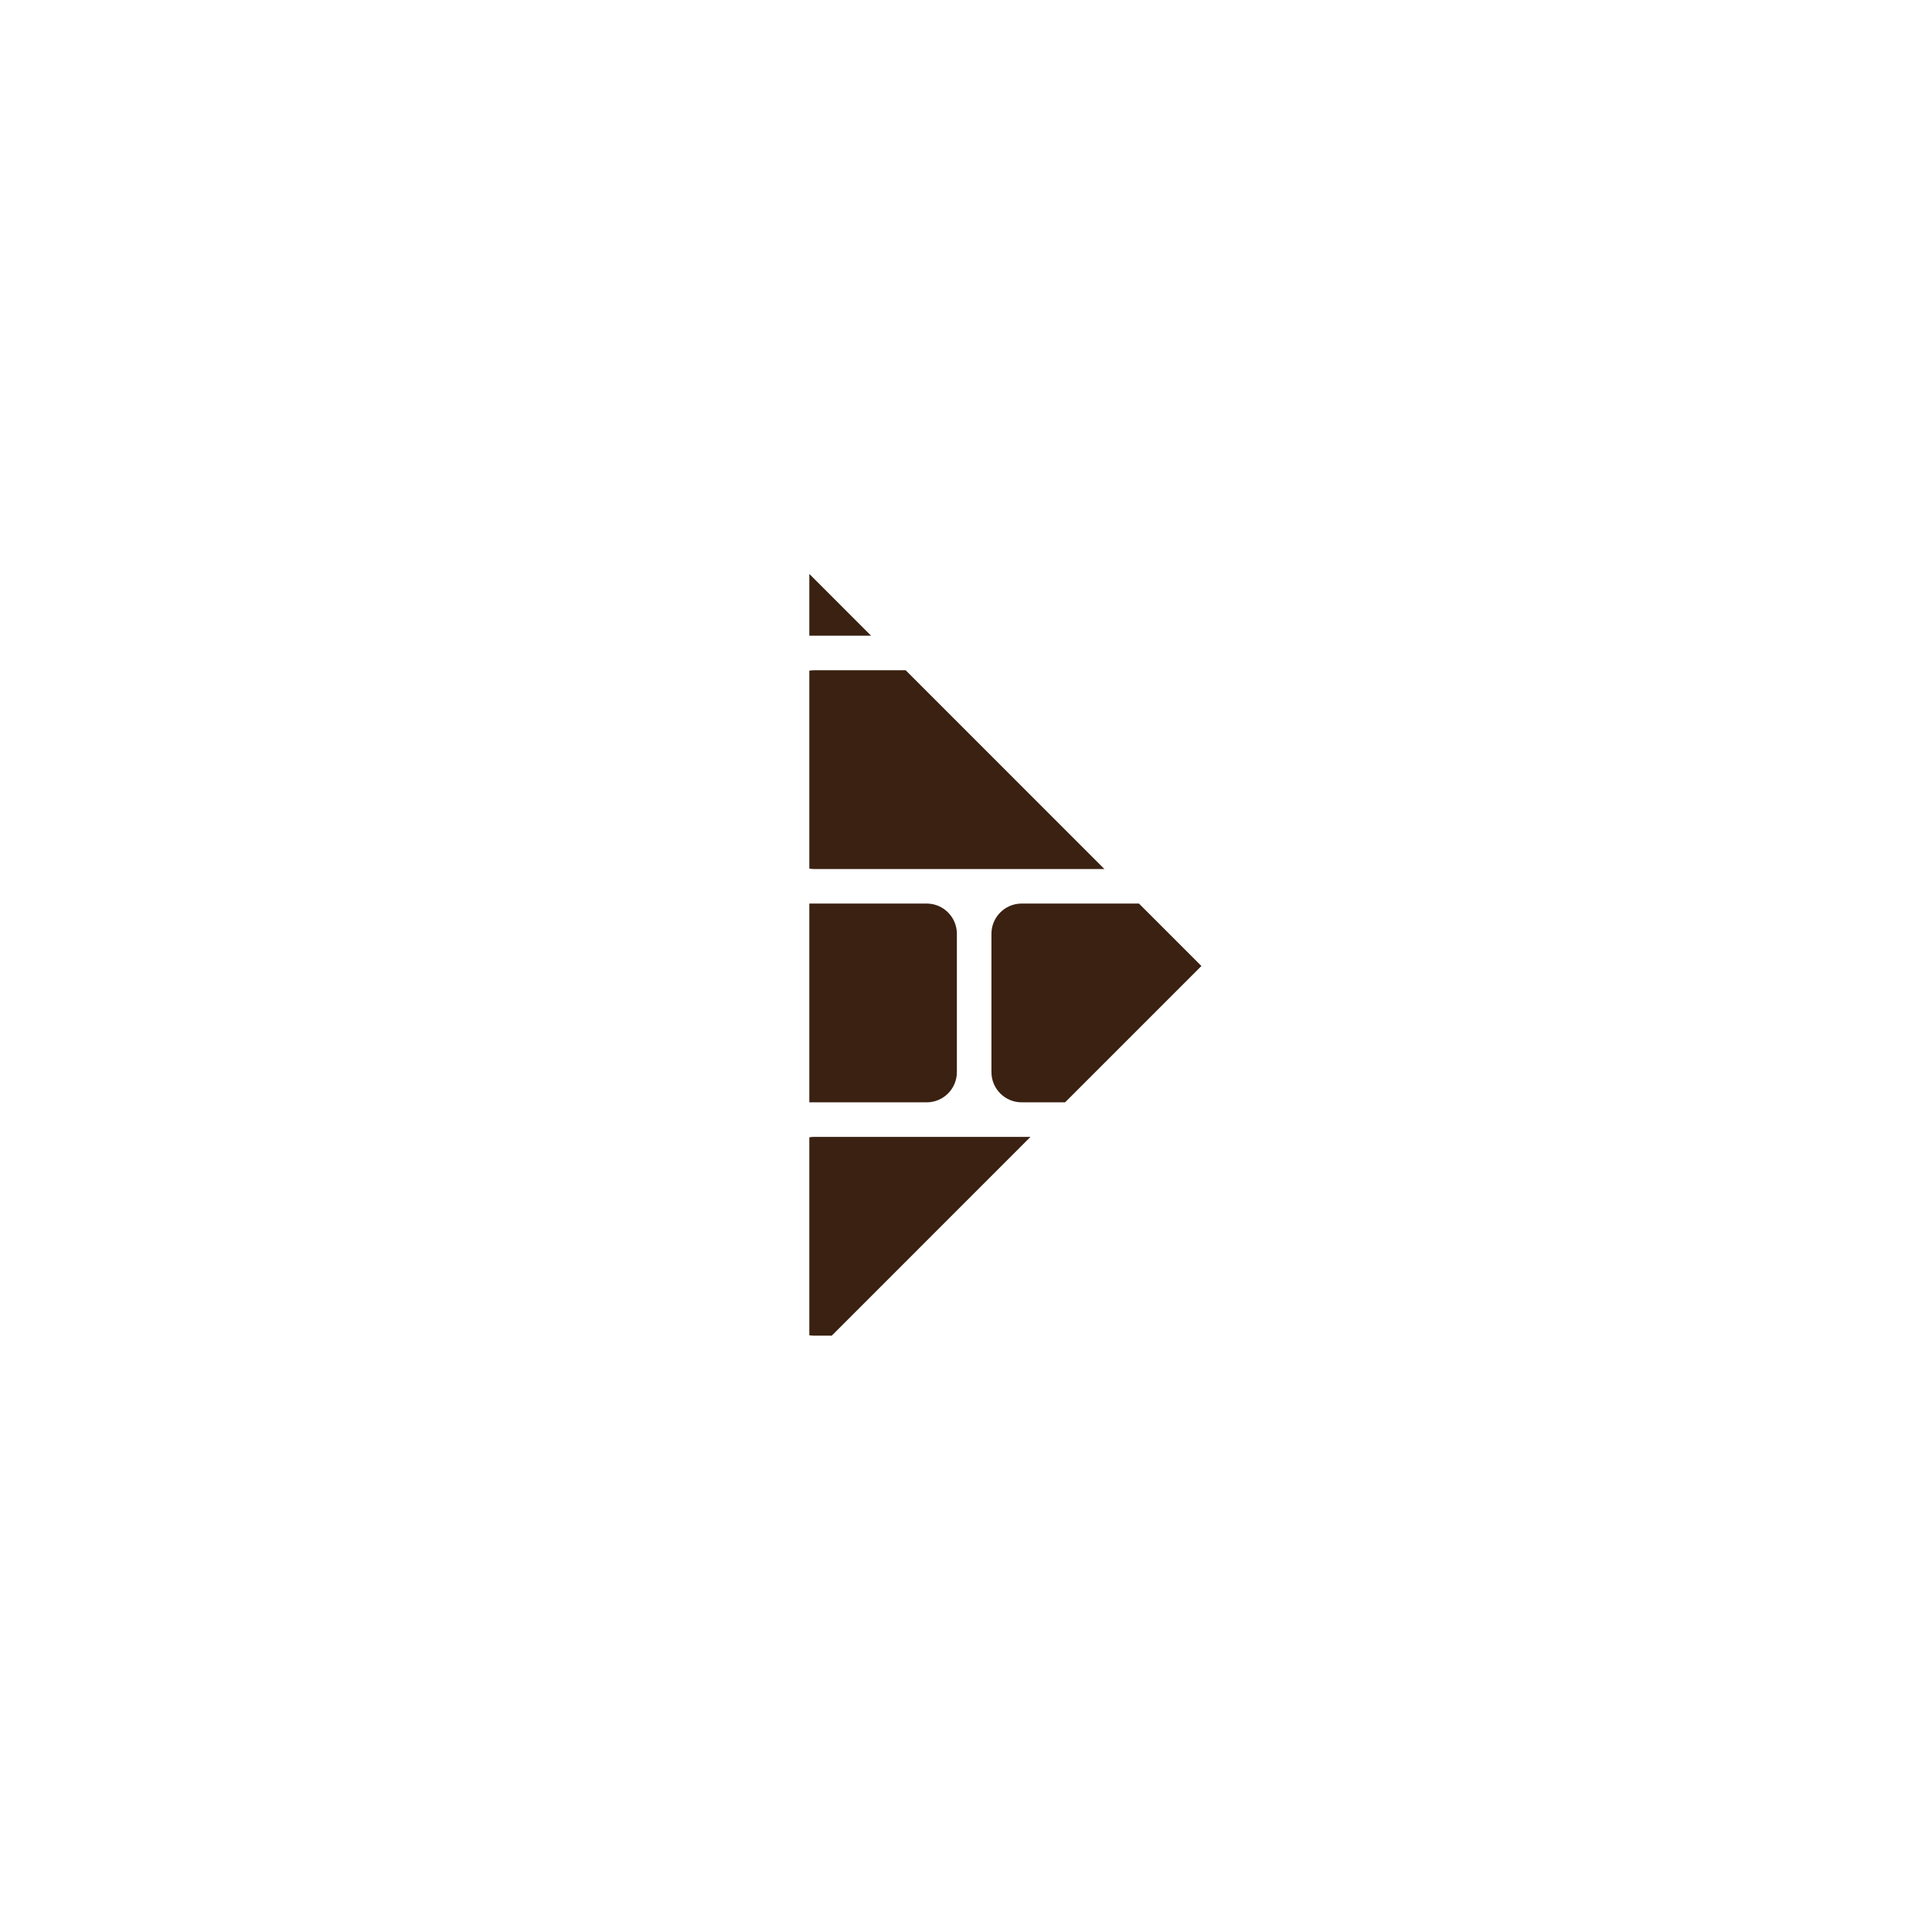 <svg width="72" height="72" viewBox="0 0 72 72" fill="none" xmlns="http://www.w3.org/2000/svg">
<path d="M30.161 23.691V21.388L32.463 23.691H30.161Z" fill="#3A2111"/>
<path d="M30.161 32.37V24.994C30.221 24.983 30.283 24.978 30.347 24.978H33.751L41.158 32.386H38.076C38.065 32.386 38.055 32.386 38.045 32.386H34.564C34.553 32.386 34.543 32.386 34.533 32.386H30.326C30.269 32.384 30.214 32.379 30.161 32.37Z" fill="#3A2111"/>
<path d="M30.161 41.081V33.673H30.316C30.326 33.673 30.336 33.673 30.347 33.673H34.554C35.167 33.684 35.66 34.185 35.66 34.8V39.953C35.66 40.576 35.156 41.081 34.533 41.081H30.161Z" fill="#3A2111"/>
<path d="M41.97 33.673H42.446L44.773 36L39.692 41.081H38.076C37.453 41.081 36.948 40.576 36.948 39.953V34.8C36.948 34.185 37.442 33.684 38.055 33.673L41.941 33.673L41.956 33.673L41.958 33.673L41.97 33.673Z" fill="#3A2111"/>
<path d="M30.161 49.761V42.384C30.221 42.374 30.283 42.368 30.347 42.368H38.404L30.997 49.776H30.325C30.269 49.775 30.214 49.77 30.161 49.761Z" fill="#3A2111"/>
</svg>
